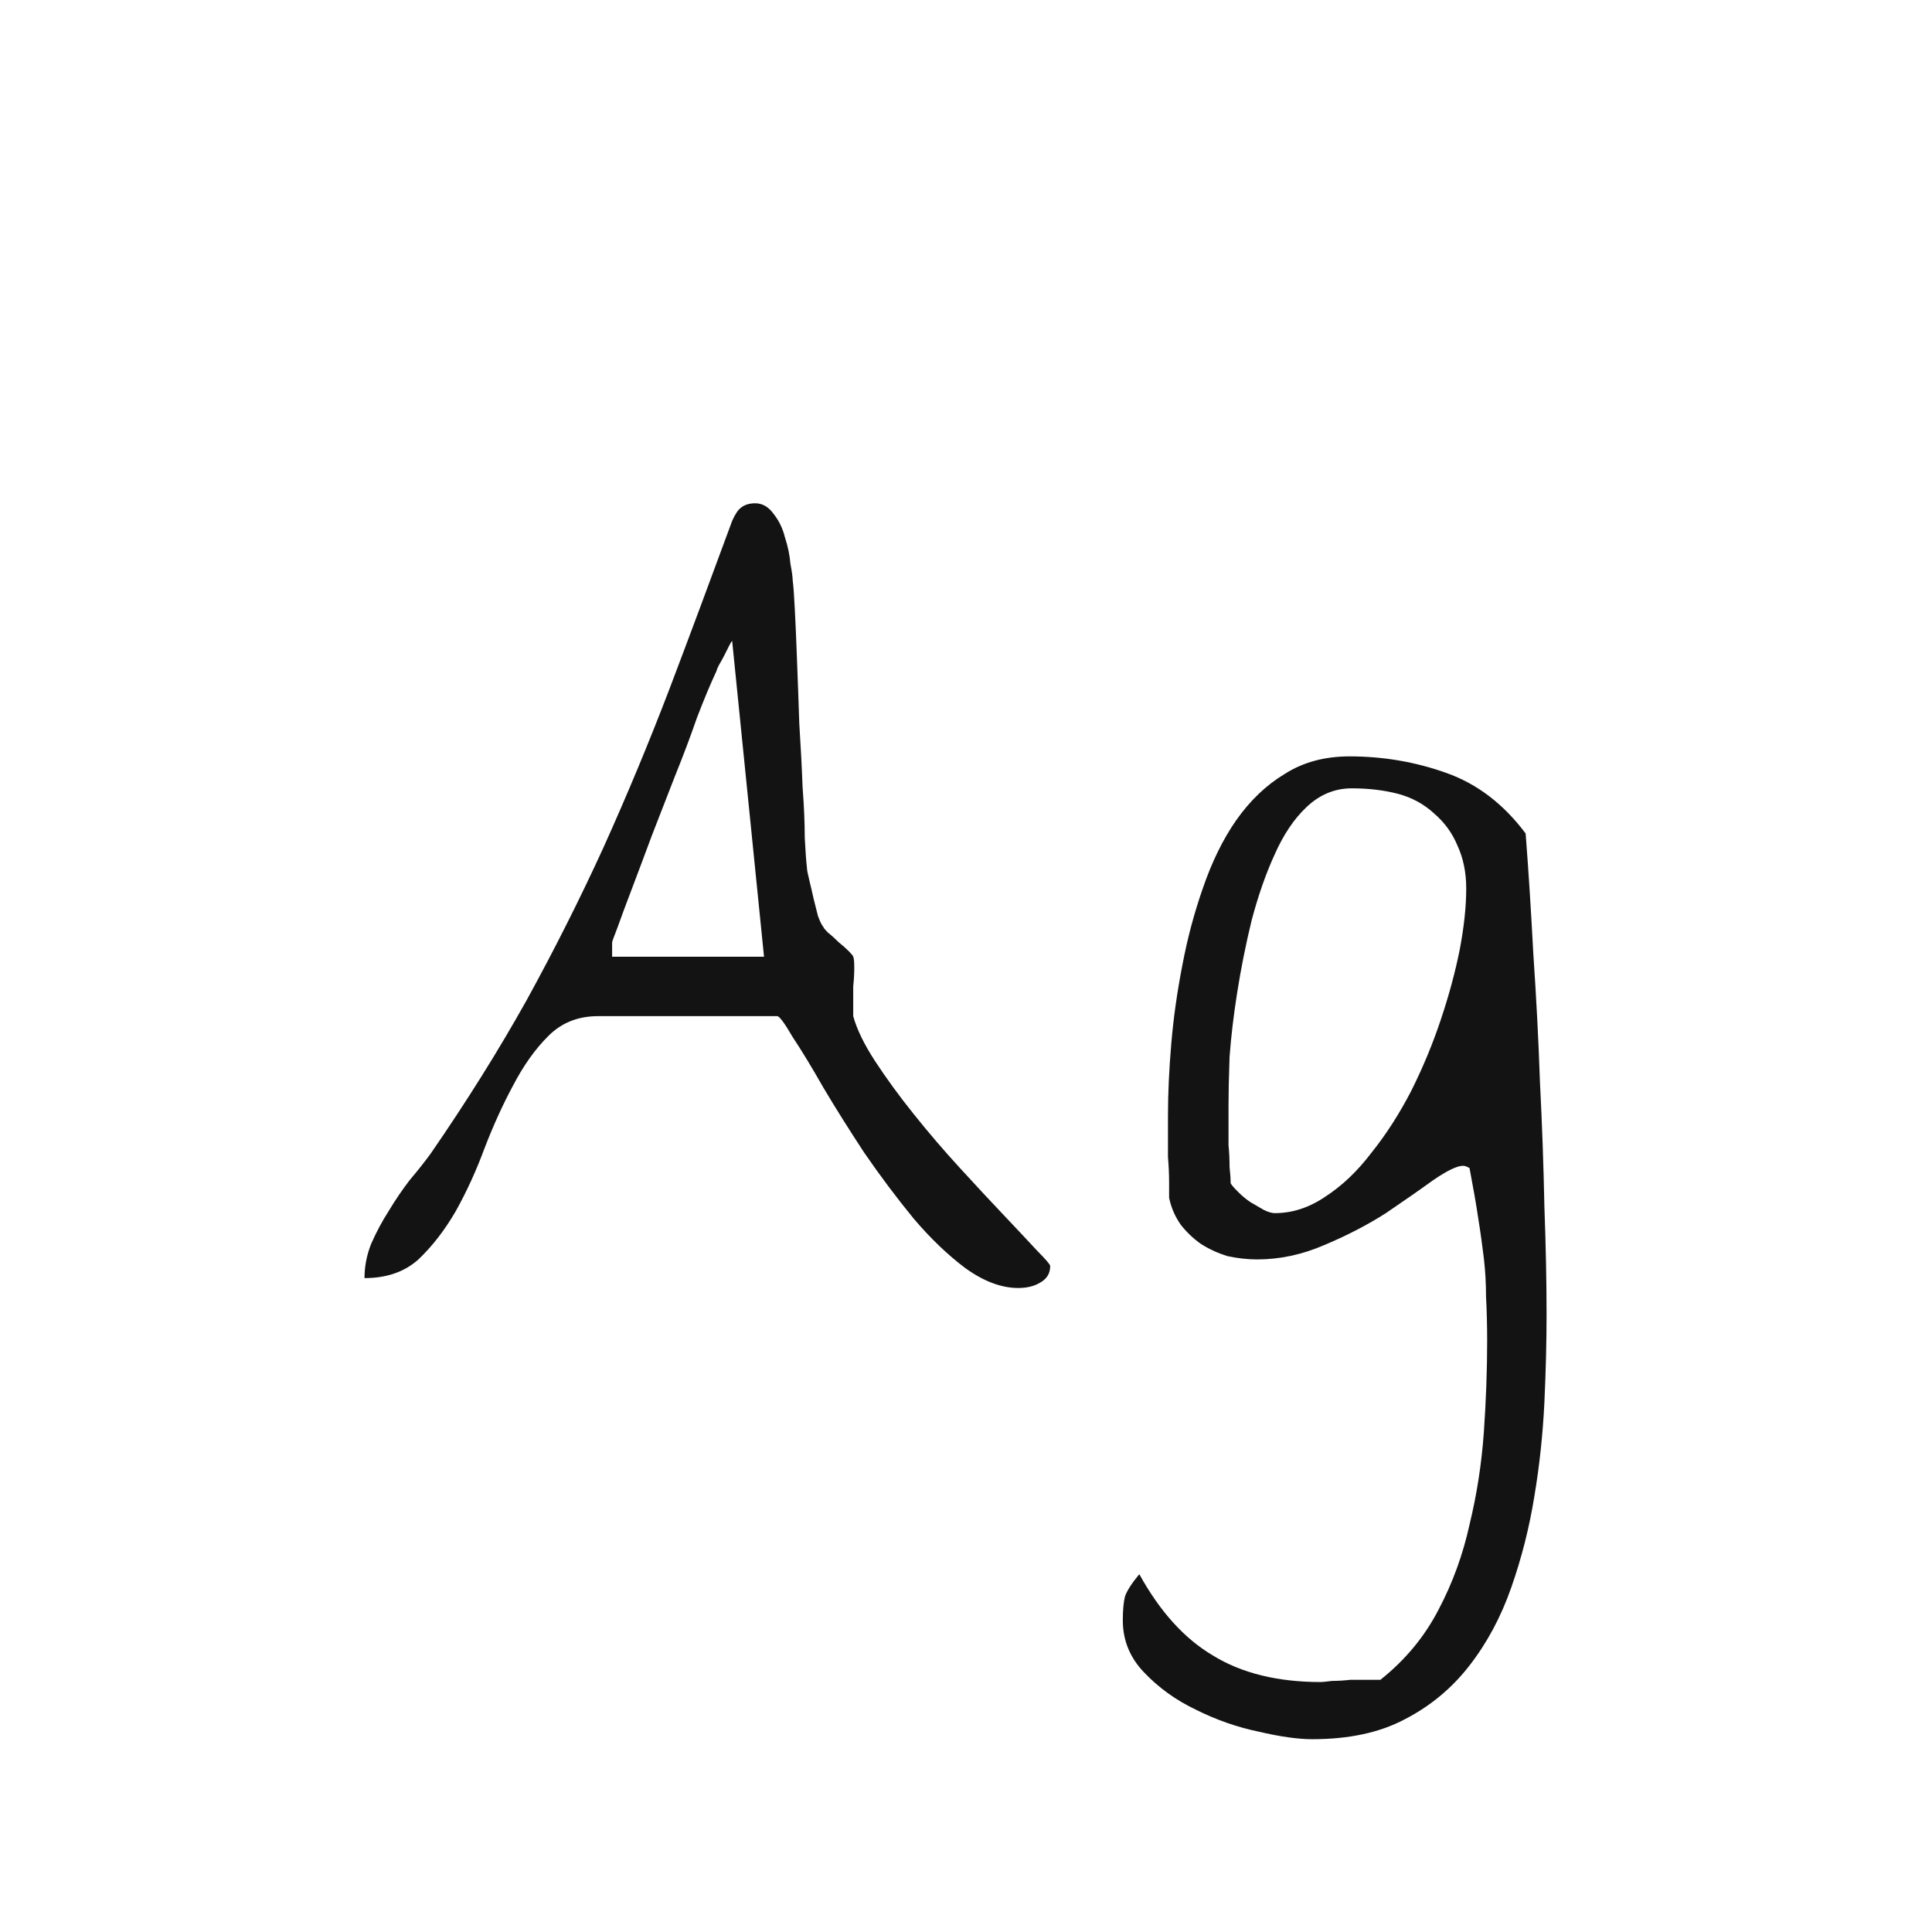 <svg width="24" height="24" viewBox="0 0 24 24" fill="none" xmlns="http://www.w3.org/2000/svg">
<path d="M4.528 15.877C4.528 15.731 4.556 15.59 4.61 15.453C4.674 15.307 4.747 15.171 4.829 15.043C4.911 14.906 4.998 14.779 5.089 14.66C5.189 14.542 5.276 14.432 5.349 14.332C5.795 13.685 6.192 13.051 6.538 12.432C6.884 11.803 7.203 11.169 7.495 10.531C7.787 9.884 8.06 9.228 8.315 8.562C8.571 7.888 8.83 7.191 9.095 6.471C9.131 6.389 9.168 6.334 9.204 6.307C9.25 6.27 9.309 6.252 9.382 6.252C9.473 6.252 9.55 6.298 9.614 6.389C9.678 6.471 9.724 6.566 9.751 6.676C9.787 6.785 9.81 6.895 9.819 7.004C9.838 7.104 9.847 7.173 9.847 7.209C9.856 7.273 9.865 7.396 9.874 7.578C9.883 7.751 9.892 7.961 9.901 8.207C9.91 8.444 9.92 8.704 9.929 8.986C9.947 9.269 9.961 9.533 9.97 9.779C9.988 10.016 9.997 10.226 9.997 10.408C10.006 10.581 10.015 10.704 10.024 10.777C10.024 10.805 10.034 10.855 10.052 10.928C10.07 11.001 10.088 11.078 10.106 11.16C10.125 11.233 10.143 11.306 10.161 11.379C10.188 11.452 10.211 11.497 10.229 11.516C10.229 11.525 10.248 11.547 10.284 11.584C10.33 11.62 10.375 11.662 10.421 11.707C10.466 11.743 10.508 11.78 10.544 11.816C10.58 11.853 10.599 11.876 10.599 11.885C10.608 11.903 10.612 11.949 10.612 12.021C10.612 12.094 10.608 12.172 10.599 12.254C10.599 12.336 10.599 12.418 10.599 12.5C10.599 12.573 10.599 12.614 10.599 12.623C10.644 12.787 10.735 12.974 10.872 13.184C11.009 13.393 11.168 13.612 11.351 13.84C11.533 14.068 11.724 14.291 11.925 14.51C12.125 14.729 12.308 14.925 12.472 15.098C12.636 15.271 12.773 15.417 12.882 15.535C12.991 15.645 13.046 15.708 13.046 15.727C13.046 15.818 13.005 15.886 12.923 15.932C12.85 15.977 12.759 16 12.649 16C12.44 16 12.221 15.918 11.993 15.754C11.774 15.59 11.56 15.385 11.351 15.139C11.141 14.883 10.936 14.61 10.735 14.318C10.544 14.027 10.375 13.758 10.229 13.512C10.084 13.257 9.956 13.047 9.847 12.883C9.746 12.71 9.683 12.623 9.655 12.623H7.427C7.181 12.623 6.976 12.705 6.812 12.869C6.647 13.033 6.502 13.238 6.374 13.484C6.246 13.721 6.128 13.981 6.019 14.264C5.918 14.537 5.8 14.797 5.663 15.043C5.526 15.28 5.371 15.48 5.198 15.645C5.025 15.8 4.802 15.877 4.528 15.877ZM9.095 7.961C9.086 7.97 9.072 7.993 9.054 8.029C9.035 8.066 9.017 8.102 8.999 8.139C8.981 8.175 8.958 8.216 8.931 8.262C8.912 8.298 8.903 8.321 8.903 8.33C8.83 8.485 8.748 8.681 8.657 8.918C8.575 9.155 8.484 9.396 8.384 9.643L8.097 10.381C8.006 10.627 7.923 10.846 7.851 11.037C7.778 11.229 7.718 11.388 7.673 11.516C7.627 11.634 7.604 11.698 7.604 11.707V11.885H9.491L9.095 7.961ZM13.948 20.129C13.948 20.001 13.957 19.901 13.976 19.828C14.003 19.755 14.062 19.664 14.153 19.555C14.409 20.02 14.714 20.357 15.069 20.566C15.425 20.785 15.871 20.895 16.409 20.895C16.427 20.895 16.473 20.89 16.546 20.881C16.619 20.881 16.696 20.876 16.778 20.867C16.86 20.867 16.933 20.867 16.997 20.867C17.07 20.867 17.12 20.867 17.148 20.867C17.457 20.621 17.699 20.329 17.872 19.992C18.045 19.664 18.173 19.313 18.255 18.939C18.346 18.566 18.405 18.183 18.433 17.791C18.46 17.399 18.474 17.021 18.474 16.656C18.474 16.456 18.469 16.273 18.46 16.109C18.46 15.945 18.451 15.786 18.433 15.631C18.414 15.476 18.392 15.312 18.364 15.139C18.337 14.956 18.3 14.747 18.255 14.51L18.227 14.496C18.209 14.487 18.191 14.482 18.173 14.482C18.1 14.482 17.977 14.542 17.804 14.66C17.64 14.779 17.444 14.915 17.216 15.07C16.988 15.216 16.733 15.348 16.45 15.467C16.177 15.585 15.899 15.645 15.616 15.645C15.498 15.645 15.375 15.631 15.247 15.604C15.129 15.567 15.019 15.517 14.919 15.453C14.828 15.389 14.746 15.312 14.673 15.221C14.6 15.12 14.55 15.007 14.523 14.879C14.523 14.842 14.523 14.779 14.523 14.688C14.523 14.587 14.518 14.482 14.509 14.373C14.509 14.264 14.509 14.159 14.509 14.059V13.854C14.509 13.58 14.523 13.284 14.55 12.965C14.577 12.646 14.623 12.322 14.687 11.994C14.75 11.657 14.837 11.333 14.946 11.023C15.056 10.704 15.192 10.426 15.356 10.19C15.53 9.943 15.73 9.752 15.958 9.615C16.186 9.469 16.455 9.396 16.765 9.396C17.184 9.396 17.585 9.465 17.968 9.602C18.351 9.738 18.679 9.989 18.952 10.354C18.989 10.828 19.02 11.329 19.048 11.857C19.084 12.386 19.112 12.915 19.13 13.443C19.157 13.972 19.175 14.487 19.185 14.988C19.203 15.48 19.212 15.927 19.212 16.328C19.212 16.665 19.203 17.03 19.185 17.422C19.166 17.814 19.125 18.201 19.061 18.584C18.998 18.976 18.902 19.354 18.774 19.719C18.647 20.083 18.474 20.407 18.255 20.689C18.036 20.972 17.767 21.195 17.448 21.359C17.138 21.523 16.756 21.605 16.3 21.605C16.127 21.605 15.903 21.574 15.63 21.51C15.366 21.455 15.106 21.364 14.851 21.236C14.604 21.118 14.39 20.963 14.208 20.771C14.035 20.589 13.948 20.375 13.948 20.129ZM15.288 14.701C15.306 14.729 15.338 14.765 15.384 14.81C15.429 14.856 15.479 14.897 15.534 14.934C15.598 14.97 15.653 15.002 15.698 15.029C15.753 15.057 15.799 15.07 15.835 15.07C16.054 15.07 16.263 15.002 16.464 14.865C16.674 14.729 16.865 14.546 17.038 14.318C17.22 14.091 17.384 13.835 17.53 13.553C17.676 13.261 17.799 12.965 17.899 12.664C18 12.363 18.077 12.076 18.132 11.803C18.186 11.52 18.214 11.265 18.214 11.037C18.214 10.837 18.177 10.659 18.105 10.504C18.041 10.349 17.945 10.217 17.817 10.107C17.69 9.989 17.539 9.907 17.366 9.861C17.193 9.816 17.002 9.793 16.792 9.793C16.582 9.793 16.395 9.87 16.231 10.025C16.076 10.171 15.944 10.367 15.835 10.613C15.726 10.85 15.63 11.124 15.548 11.434C15.475 11.734 15.416 12.031 15.37 12.322C15.325 12.605 15.293 12.874 15.274 13.129C15.265 13.384 15.261 13.589 15.261 13.744C15.261 13.79 15.261 13.858 15.261 13.949C15.261 14.031 15.261 14.122 15.261 14.223C15.27 14.314 15.274 14.405 15.274 14.496C15.284 14.587 15.288 14.656 15.288 14.701Z" fill="#131313"/>
</svg>
